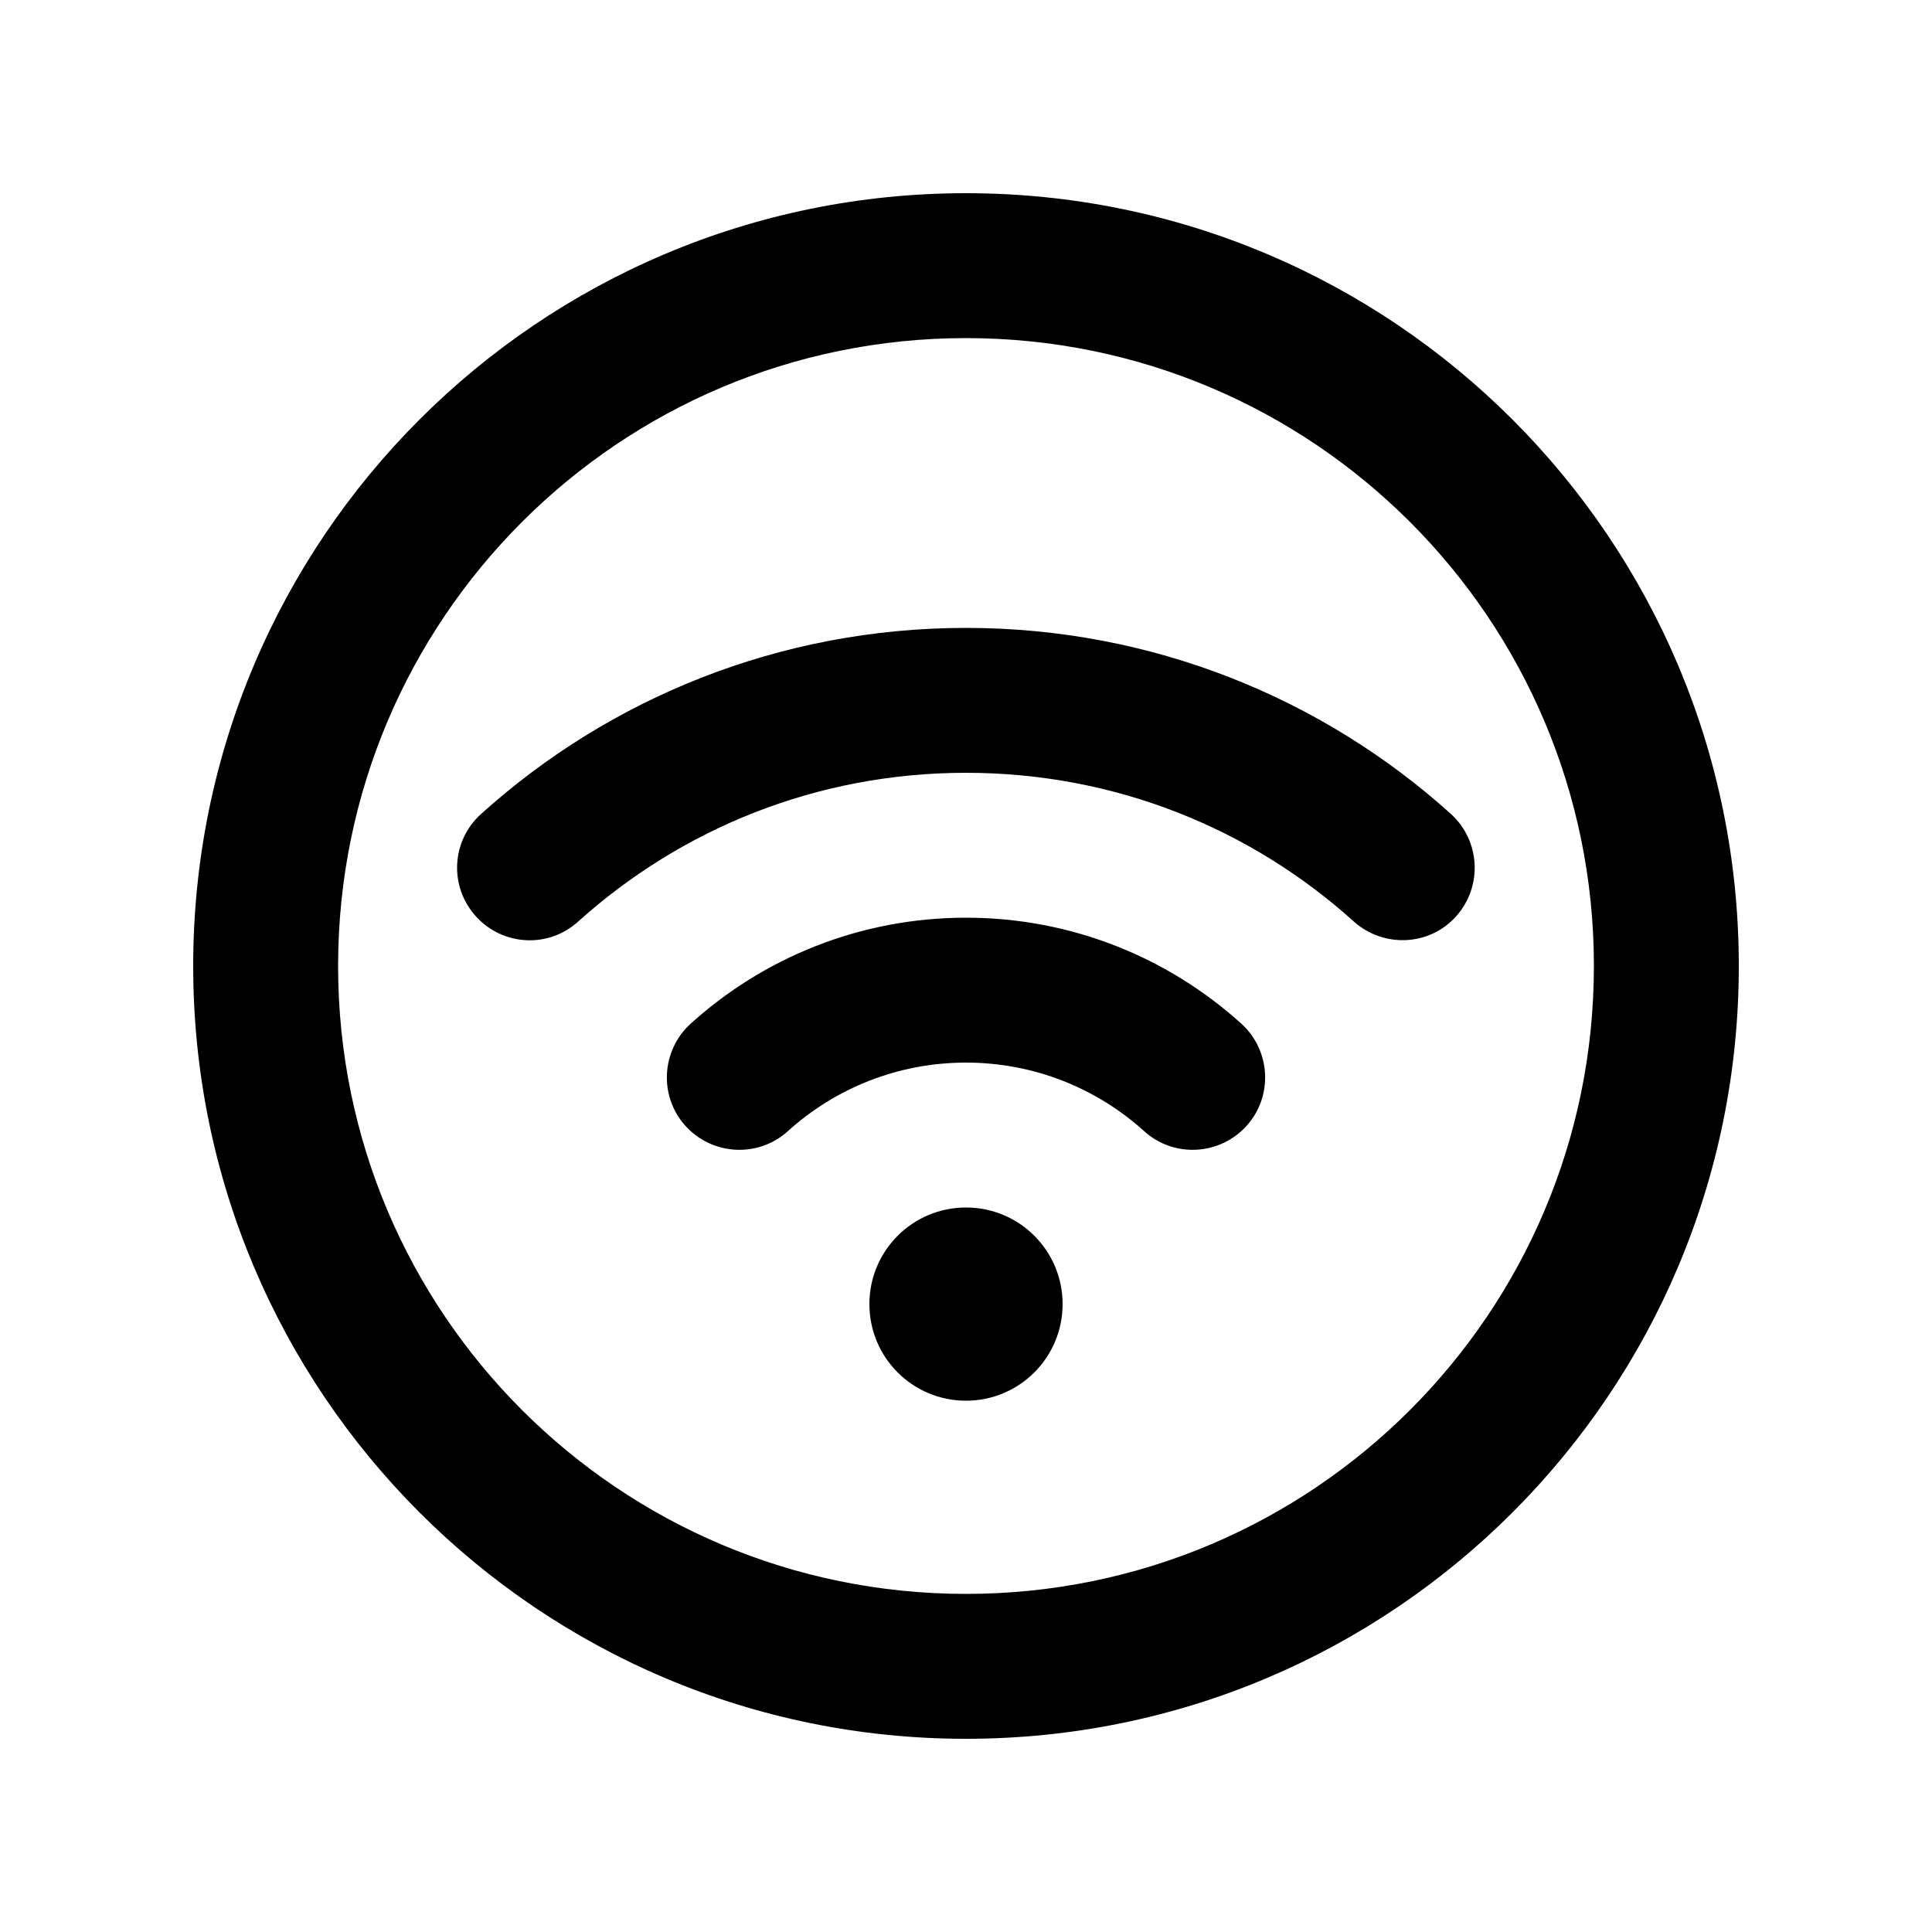 <svg xmlns="http://www.w3.org/2000/svg" viewBox="0 0 640 640"><!--! Font Awesome Pro 7.1.0 by @fontawesome - https://fontawesome.com License - https://fontawesome.com/license (Commercial License) Copyright 2025 Fonticons, Inc. --><path fill="currentColor" d="M528 320C528 205.1 434.9 112 320 112C205.1 112 112 205.1 112 320C112 434.9 205.1 528 320 528C434.9 528 528 434.9 528 320zM64 320C64 178.6 178.6 64 320 64C461.4 64 576 178.6 576 320C576 461.4 461.4 576 320 576C178.6 576 64 461.4 64 320zM191.5 305.3C181.7 314.2 166.5 313.4 157.6 303.5C148.7 293.6 149.5 278.5 159.4 269.6C201.9 231.3 258.3 208 320 208C381.7 208 438.1 231.3 480.6 269.6C490.4 278.5 491.2 293.6 482.4 303.5C473.6 313.4 458.4 314.1 448.5 305.3C414.5 274.6 369.5 256 320 256C270.5 256 225.6 274.6 191.5 305.3zM320 400C337.7 400 352 414.3 352 432C352 449.7 337.7 464 320 464C302.3 464 288 449.7 288 432C288 414.3 302.3 400 320 400zM320 352C297.3 352 276.6 360.6 261 374.7C251.2 383.6 236 382.8 227.1 373C218.2 363.2 219 348 228.8 339.1C252.9 317.3 284.9 304 320 304C355.1 304 387.1 317.3 411.2 339.1C421 348 421.8 363.2 412.9 373C404 382.8 388.8 383.6 379 374.7C363.4 360.6 342.7 352 320 352z"/></svg>